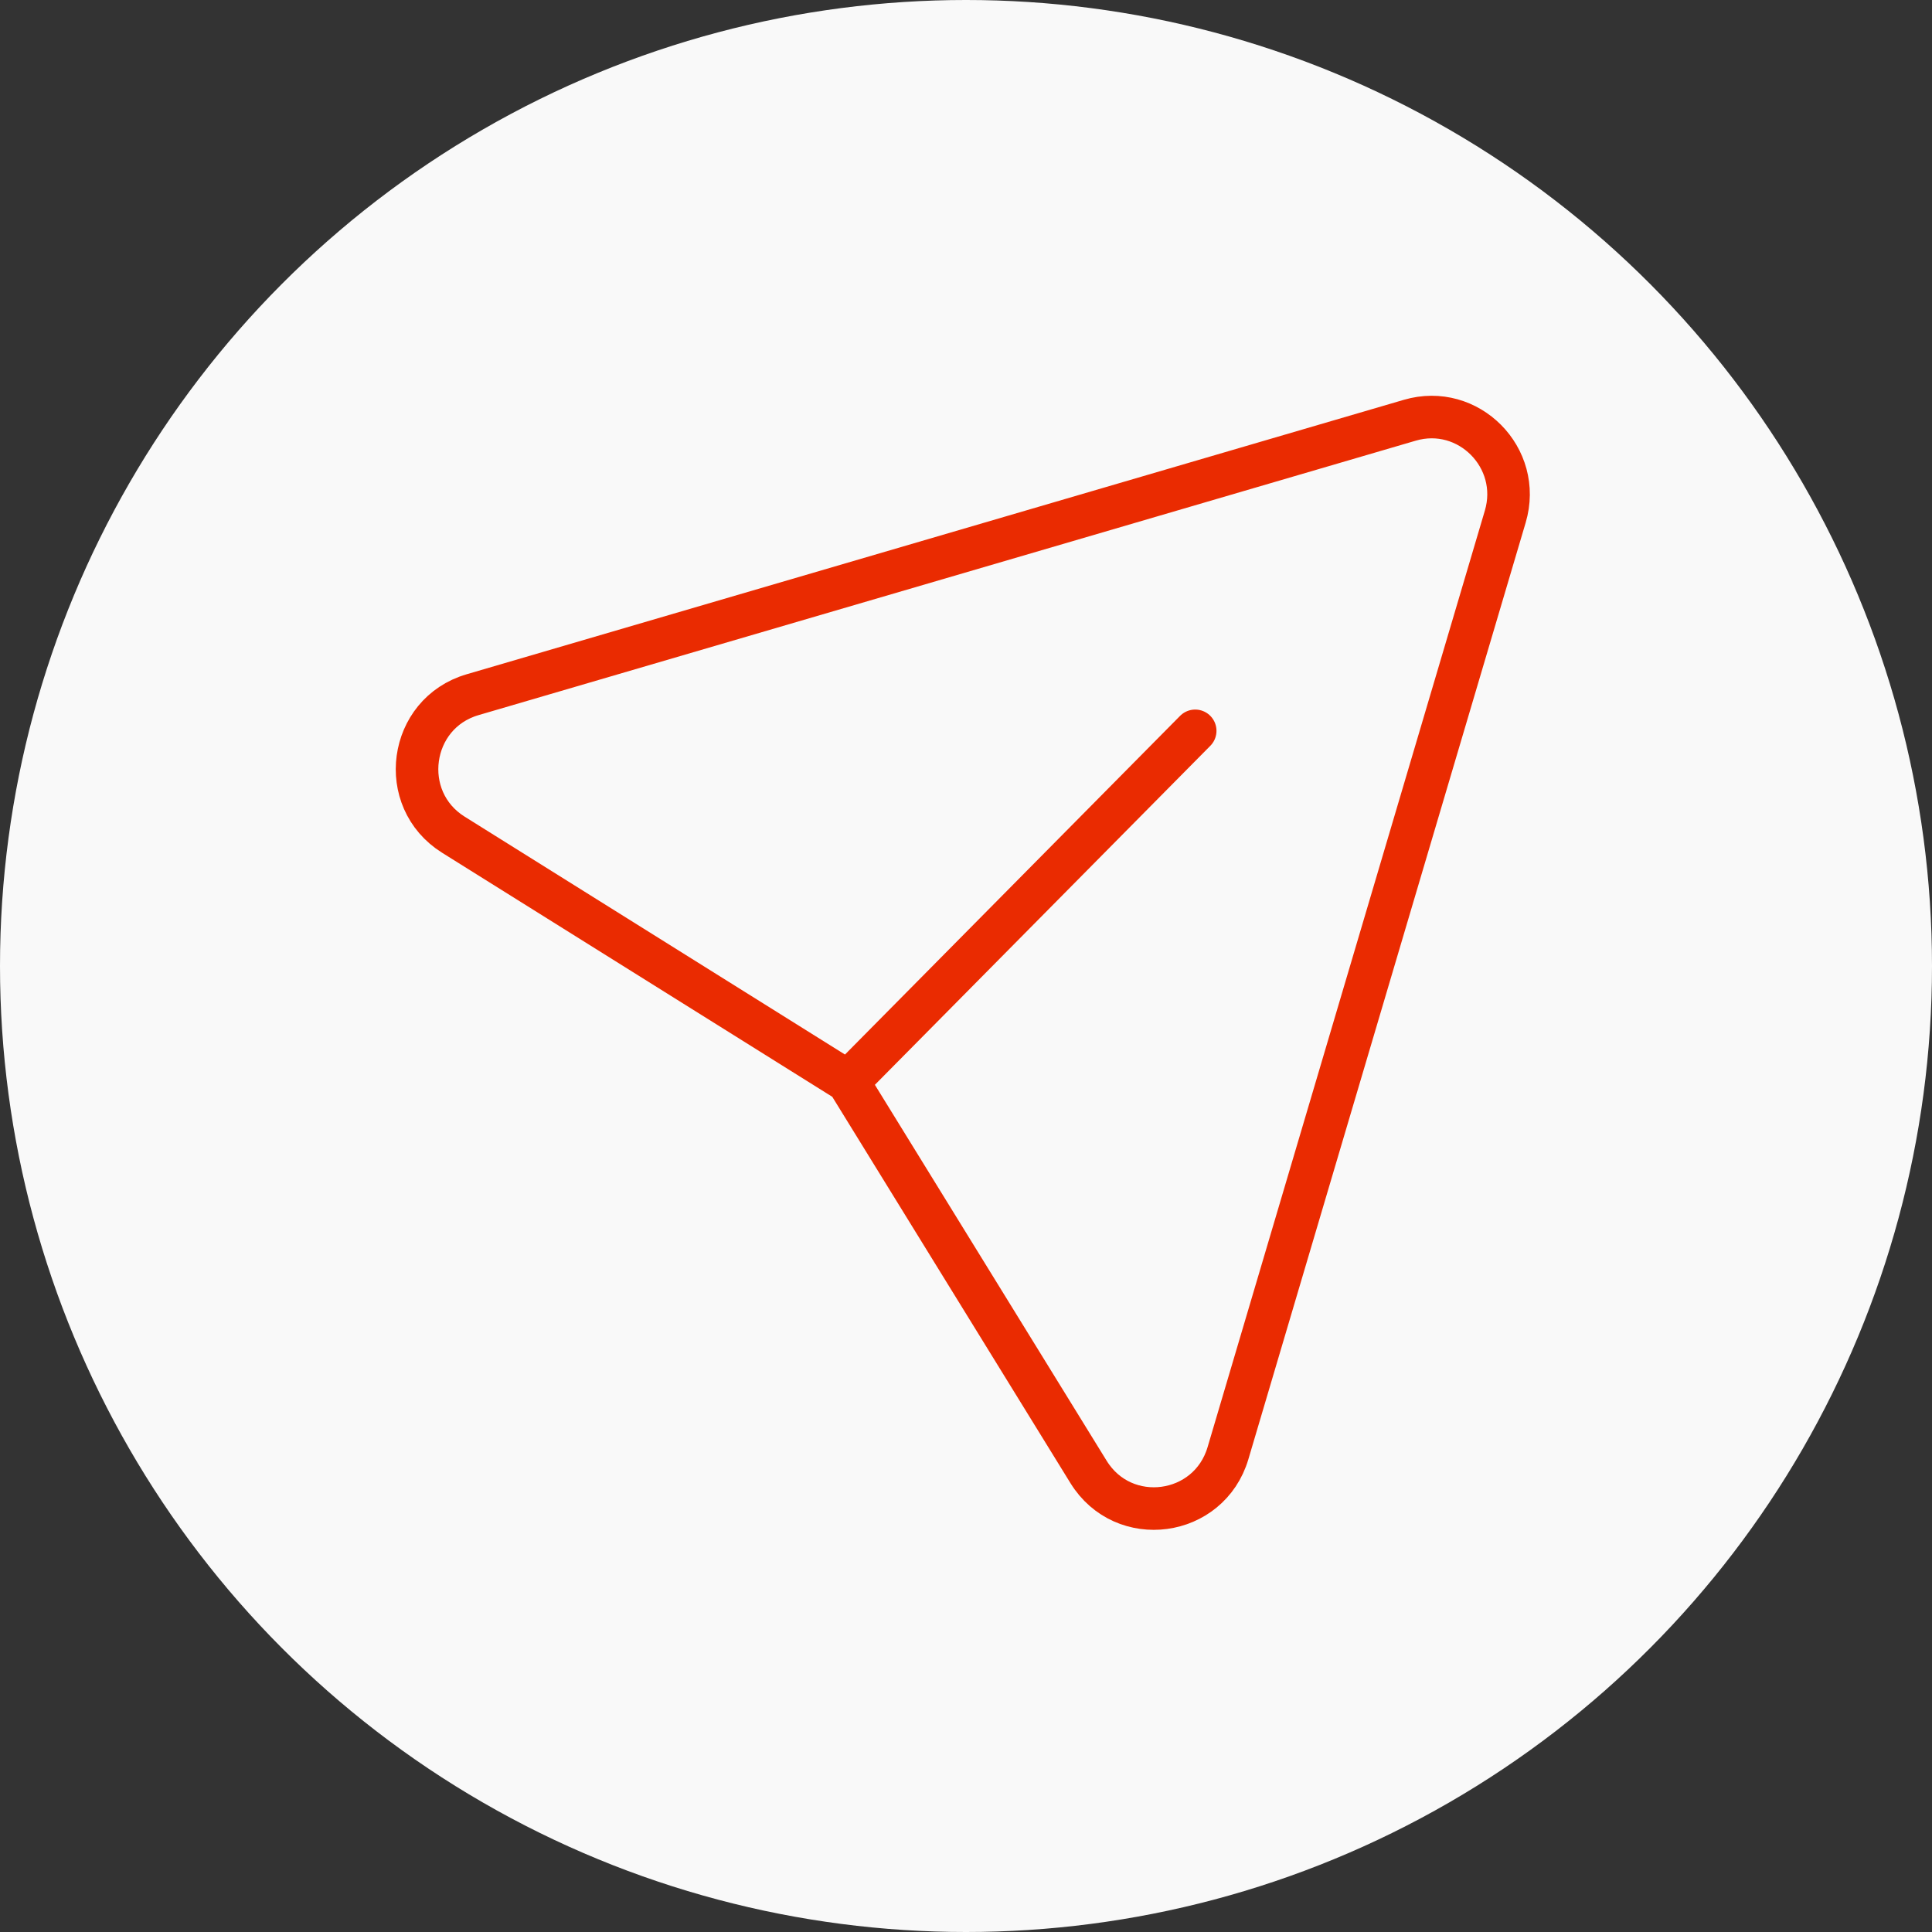 <svg fill="none" height="227" viewBox="0 0 227 227" width="227" xmlns="http://www.w3.org/2000/svg"><rect x="0" y="0" width="227" height="227" fill="#333333" stroke="none"/><circle cx="113.5" cy="113.5" fill="#f9f9f9" r="113.5"/><path d="m140.43 85.869-40.779 41.214-46.38-29.009c-6.645-4.158-5.263-14.252 2.253-16.45l110.12-32.248c6.883-2.017 13.262 4.418 11.217 11.323l-32.579 110.043c-2.232 7.527-12.268 8.872-16.386 2.198l-28.266-45.849" stroke="#ea2b01" stroke-linecap="round" stroke-linejoin="round" stroke-width="5"/></svg>